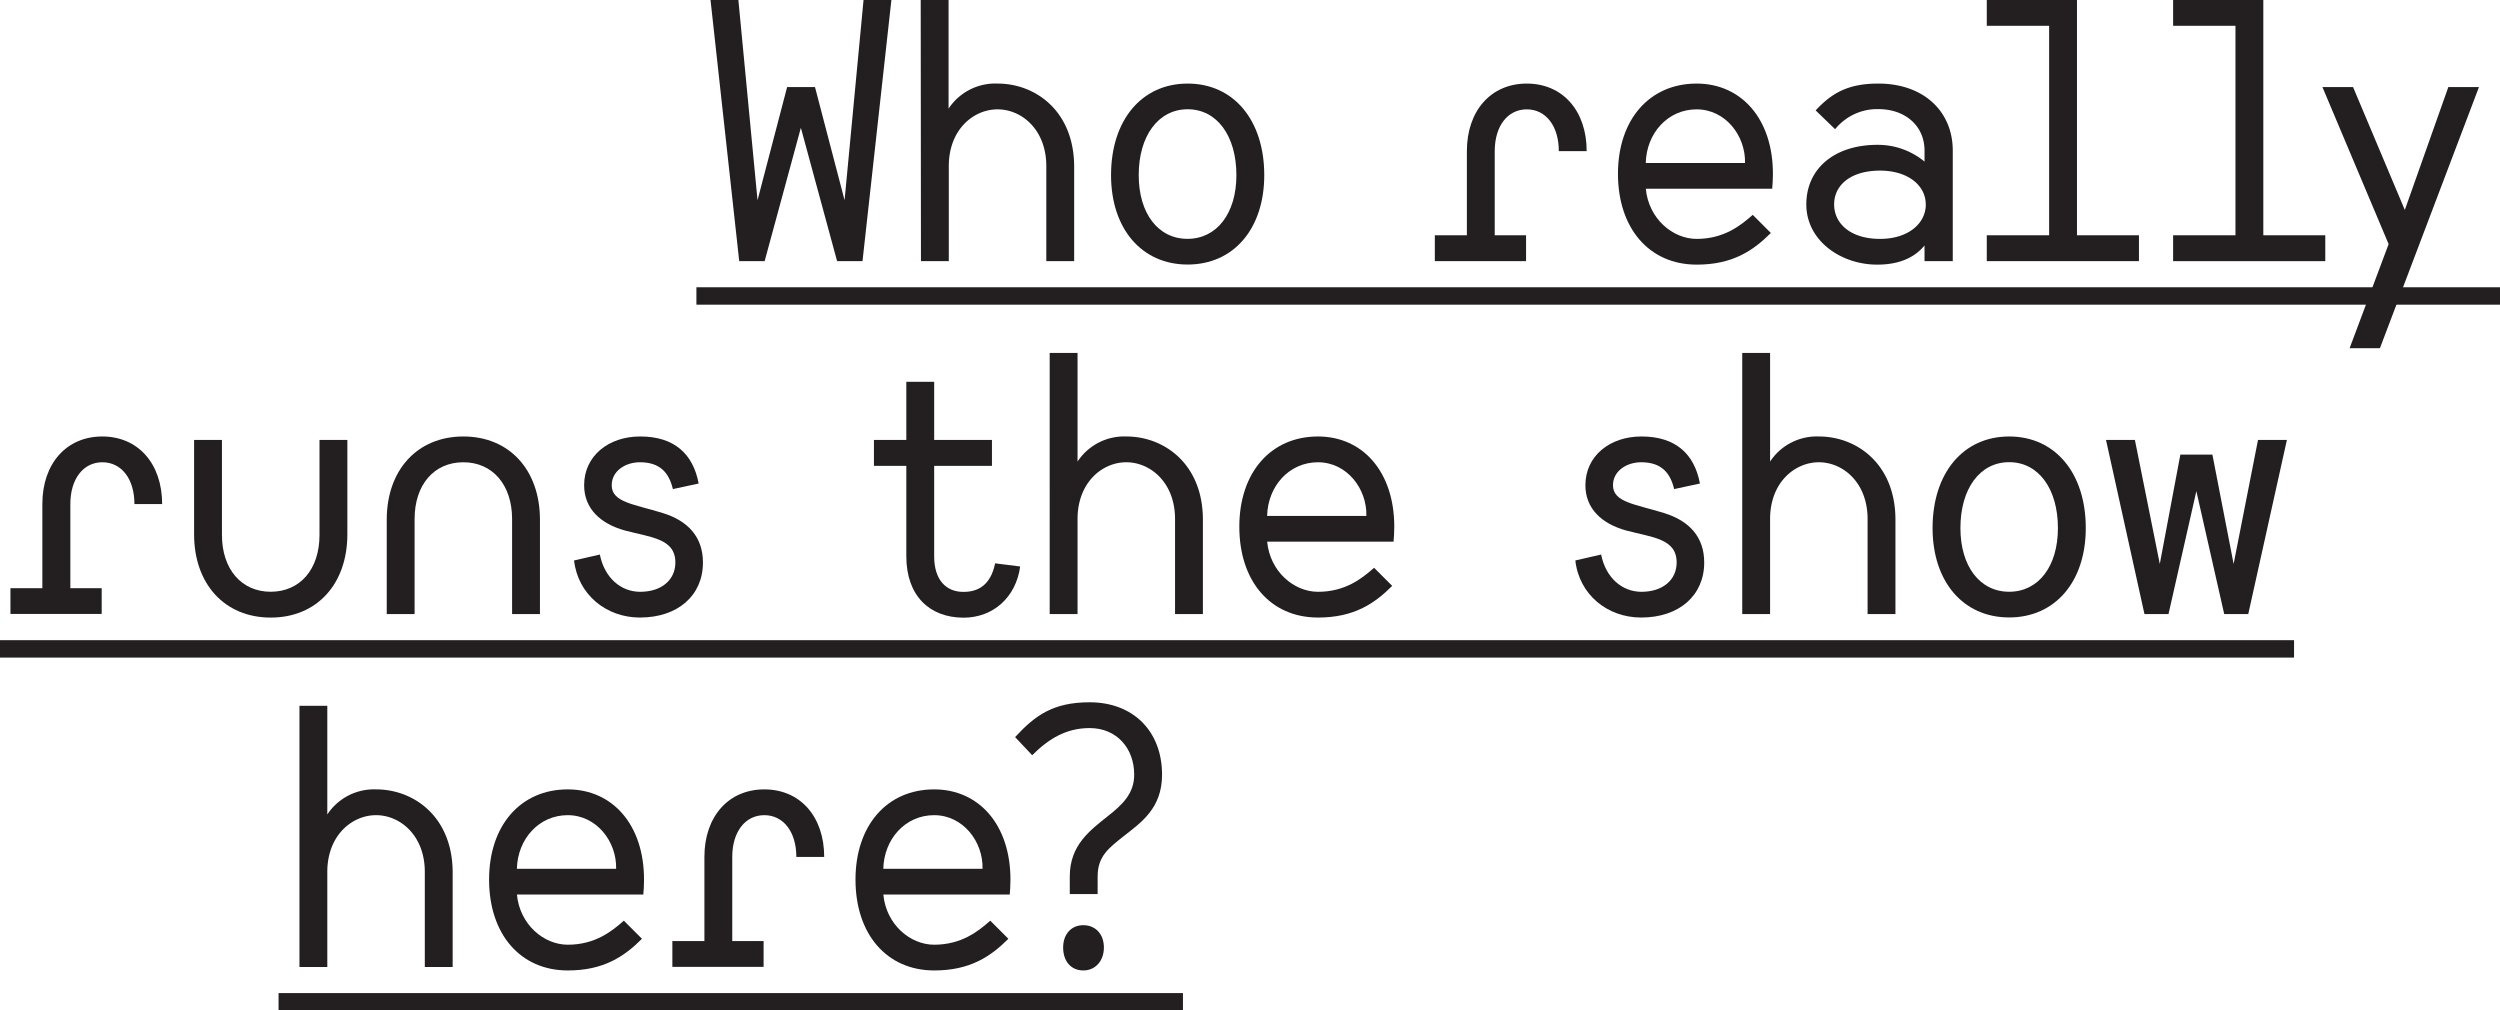 <svg xmlns="http://www.w3.org/2000/svg" viewBox="0 0 531.3 214.75"><defs><style>.c7fe0ecb-cf02-48c1-a450-adc8ea6170c8{fill:#231f20;}</style></defs><title>Asset 4mark</title><g id="81276640-762d-4086-9c32-9209e596a341" data-name="Layer 2"><g id="e1fe891a-357c-4baf-ac47-8b04d9d53269" data-name="Layer 6"><path class="c7fe0ecb-cf02-48c1-a450-adc8ea6170c8" d="M151,0h5.92l4.07,42.55,6.29-24.05h5.92l6.29,24.05L183.52,0h5.92L183.3,55.5h-5.4l-7.7-28.34L162.5,55.5h-5.4Z"/><path class="c7fe0ecb-cf02-48c1-a450-adc8ea6170c8" d="M195.67,0h5.92V23.09A11.88,11.88,0,0,1,212,17.76c8.14,0,16.28,5.92,16.28,17.69V55.5h-5.92V35.3c0-7.77-5.25-12.06-10.36-12.06s-10.36,4.29-10.36,12.06V55.5h-5.92Z"/><path class="c7fe0ecb-cf02-48c1-a450-adc8ea6170c8" d="M236.12,37.22c0-11.69,6.51-19.46,16.28-19.46s16.28,7.77,16.28,19.46c0,11.4-6.51,19-16.28,19S236.12,48.62,236.12,37.22Zm26.64,0c0-8.36-4.14-14-10.36-14S242,28.86,242,37.22c0,8.14,4.14,13.54,10.36,13.54S262.76,45.37,262.76,37.22Z"/><path class="c7fe0ecb-cf02-48c1-a450-adc8ea6170c8" d="M304.93,50h6.81V32.12c0-8.58,5.11-14.36,12.73-14.36s12.73,5.77,12.73,14.36h-5.92c0-5.33-2.74-8.88-6.81-8.88s-6.81,3.55-6.81,8.88V50h6.66V55.5H304.93Z"/><path class="c7fe0ecb-cf02-48c1-a450-adc8ea6170c8" d="M343.85,36.93c0-11.47,6.66-19.17,16.72-19.17,9.47,0,16.21,7.47,16.21,19.17,0,1.11-.07,2.37-.15,3.18H349.77c.59,6.36,5.7,10.66,10.8,10.66,5.77,0,9.33-2.81,11.92-5.11l3.85,3.85c-3.77,3.77-8.14,6.73-15.76,6.73C350.51,56.24,343.85,48.55,343.85,36.93Zm27-2.29c.15-5.77-4.14-11.4-10.29-11.4s-10.66,5.11-10.8,11.4Z"/><path class="c7fe0ecb-cf02-48c1-a450-adc8ea6170c8" d="M383.88,43.44c0-7.62,6-12.66,15.1-12.66A15.57,15.57,0,0,1,409,34.34V32c0-5.18-4-8.81-9.84-8.81A11.48,11.48,0,0,0,390,27.46l-4.14-4c3.4-3.63,6.81-5.7,13.32-5.7C408.82,17.76,415,23.68,415,32V55.5H409V52.17c-2,2.44-5.18,4.07-10.06,4.07C391.21,56.24,383.88,51.14,383.88,43.44Zm25.38,0c0-4.07-3.85-7.18-9.7-7.18-6.29,0-9.77,3.11-9.77,7.18s3.48,7.33,9.77,7.33C405.42,50.77,409.27,47.58,409.27,43.44Z"/><path class="c7fe0ecb-cf02-48c1-a450-adc8ea6170c8" d="M422.23,50h13.25V5.48H422.23V0H441.4V50h13.17V55.5H422.23Z"/><path class="c7fe0ecb-cf02-48c1-a450-adc8ea6170c8" d="M461.83,50h13.25V5.48H461.83V0H481V50h13.17V55.5H461.83Z"/><path class="c7fe0ecb-cf02-48c1-a450-adc8ea6170c8" d="M507.63,51.88,493.56,18.5h6.51l11,26.12,9.25-26.12h6.51L505.78,74h-6.44Z"/><path class="c7fe0ecb-cf02-48c1-a450-adc8ea6170c8" d="M148,64.75v-3.7H531.3v3.7Z"/><path class="c7fe0ecb-cf02-48c1-a450-adc8ea6170c8" d="M2.22,125H9V107.12c0-8.58,5.11-14.36,12.73-14.36s12.73,5.77,12.73,14.36H28.57c0-5.33-2.74-8.88-6.81-8.88s-6.81,3.55-6.81,8.88V125h6.66v5.48H2.22Z"/><path class="c7fe0ecb-cf02-48c1-a450-adc8ea6170c8" d="M41.25,113.56V93.5h5.92v20.2c0,7.25,4.14,12.06,10.36,12.06S67.9,121,67.9,113.71V93.5h5.92v20.06c0,10.58-6.51,17.69-16.28,17.69S41.25,124.14,41.25,113.56Z"/><path class="c7fe0ecb-cf02-48c1-a450-adc8ea6170c8" d="M114.75,110.45V130.5h-5.92V110.3c0-7.25-4.14-12.06-10.36-12.06S88.11,103,88.11,110.3v20.2H82.19V110.45c0-10.58,6.51-17.69,16.28-17.69S114.75,99.87,114.75,110.45Z"/><path class="c7fe0ecb-cf02-48c1-a450-adc8ea6170c8" d="M122,119.11l5.48-1.26c1,5,4.51,7.92,8.58,7.92,4.51,0,7.47-2.52,7.47-6.22,0-5.11-5.18-5.33-10.73-6.81-5.11-1.41-8.66-4.59-8.66-9.62,0-6.22,5.18-10.36,11.91-10.36,7.25,0,11.25,3.7,12.43,10L143,103.94c-.81-3.4-2.66-5.7-7-5.7-3.18,0-6,1.92-6,4.88,0,3.63,4.66,4,10.88,5.92,5.25,1.63,8.51,5,8.51,10.51,0,7-5.33,11.69-13.4,11.69C128.83,131.24,122.83,126.36,122,119.11Z"/><path class="c7fe0ecb-cf02-48c1-a450-adc8ea6170c8" d="M192.61,118.22V99h-6.88V93.5h6.88V81.14h5.92V93.5h12.28V99H198.53v19.24c0,5,2.52,7.55,6.22,7.55,3,0,5.77-1.33,6.73-6.07l5.33.67c-.89,6.51-5.7,10.88-12.06,10.88C197.5,131.24,192.61,126.58,192.61,118.22Z"/><path class="c7fe0ecb-cf02-48c1-a450-adc8ea6170c8" d="M223.08,75H229V98.09a11.88,11.88,0,0,1,10.36-5.33c8.14,0,16.28,5.92,16.28,17.69V130.5h-5.92V110.3c0-7.77-5.25-12.06-10.36-12.06S229,102.53,229,110.3v20.2h-5.92Z"/><path class="c7fe0ecb-cf02-48c1-a450-adc8ea6170c8" d="M263.38,111.93c0-11.47,6.66-19.17,16.72-19.17,9.47,0,16.21,7.47,16.21,19.17,0,1.11-.07,2.37-.15,3.18H269.3c.59,6.36,5.7,10.66,10.8,10.66,5.77,0,9.33-2.81,11.92-5.11l3.85,3.85c-3.77,3.77-8.14,6.73-15.76,6.73C270,131.24,263.38,123.55,263.38,111.93Zm27-2.29c.15-5.77-4.14-11.4-10.29-11.4s-10.66,5.11-10.8,11.4Z"/><path class="c7fe0ecb-cf02-48c1-a450-adc8ea6170c8" d="M334.79,119.11l5.48-1.26c1,5,4.51,7.92,8.58,7.92,4.51,0,7.47-2.52,7.47-6.22,0-5.11-5.18-5.33-10.73-6.81-5.11-1.41-8.66-4.59-8.66-9.62,0-6.22,5.18-10.36,11.91-10.36,7.25,0,11.25,3.7,12.43,10l-5.48,1.18c-.81-3.4-2.66-5.7-7-5.7-3.18,0-6,1.92-6,4.88,0,3.63,4.66,4,10.88,5.92,5.25,1.63,8.51,5,8.51,10.51,0,7-5.33,11.69-13.4,11.69C341.59,131.24,335.6,126.36,334.79,119.11Z"/><path class="c7fe0ecb-cf02-48c1-a450-adc8ea6170c8" d="M370.26,75h5.92V98.09a11.88,11.88,0,0,1,10.36-5.33c8.14,0,16.28,5.92,16.28,17.69V130.5H396.9V110.3c0-7.77-5.25-12.06-10.36-12.06s-10.36,4.29-10.36,12.06v20.2h-5.92Z"/><path class="c7fe0ecb-cf02-48c1-a450-adc8ea6170c8" d="M410.71,112.22c0-11.69,6.51-19.46,16.28-19.46s16.28,7.77,16.28,19.46c0,11.4-6.51,19-16.28,19S410.71,123.62,410.71,112.22Zm26.64,0c0-8.36-4.14-14-10.36-14s-10.36,5.63-10.36,14c0,8.14,4.14,13.54,10.36,13.54S437.35,120.37,437.35,112.22Z"/><path class="c7fe0ecb-cf02-48c1-a450-adc8ea6170c8" d="M447.57,93.5h6.14L459,119.85l4.37-23.24h6.81l4.51,23.24,5.18-26.35h6.14l-8.21,37h-5.11l-5.92-26.12-5.92,26.12h-5.11Z"/><path class="c7fe0ecb-cf02-48c1-a450-adc8ea6170c8" d="M0,139.75v-3.7H487.53v3.7Z"/><path class="c7fe0ecb-cf02-48c1-a450-adc8ea6170c8" d="M63.64,150h5.92v23.09a11.88,11.88,0,0,1,10.36-5.33c8.14,0,16.28,5.92,16.28,17.69V205.5H90.28V185.3c0-7.77-5.25-12.06-10.36-12.06s-10.36,4.29-10.36,12.06v20.2H63.64Z"/><path class="c7fe0ecb-cf02-48c1-a450-adc8ea6170c8" d="M103.94,186.93c0-11.47,6.66-19.17,16.72-19.17,9.47,0,16.21,7.47,16.21,19.17,0,1.11-.07,2.37-.15,3.18H109.86c.59,6.36,5.7,10.66,10.8,10.66,5.77,0,9.33-2.81,11.92-5.11l3.85,3.85c-3.77,3.77-8.14,6.73-15.76,6.73C110.6,206.24,103.94,198.55,103.94,186.93Zm27-2.29c.15-5.77-4.14-11.4-10.29-11.4s-10.66,5.11-10.8,11.4Z"/><path class="c7fe0ecb-cf02-48c1-a450-adc8ea6170c8" d="M142.89,200h6.81V182.12c0-8.58,5.11-14.36,12.73-14.36s12.73,5.77,12.73,14.36h-5.92c0-5.33-2.74-8.88-6.81-8.88s-6.81,3.55-6.81,8.88V200h6.66v5.48H142.89Z"/><path class="c7fe0ecb-cf02-48c1-a450-adc8ea6170c8" d="M181.81,186.93c0-11.47,6.66-19.17,16.72-19.17,9.47,0,16.21,7.47,16.21,19.17,0,1.11-.07,2.37-.15,3.18H187.73c.59,6.36,5.7,10.66,10.8,10.66,5.77,0,9.33-2.81,11.92-5.11l3.85,3.85c-3.77,3.77-8.14,6.73-15.76,6.73C188.47,206.24,181.81,198.55,181.81,186.93Zm27-2.29c.15-5.77-4.14-11.4-10.29-11.4s-10.66,5.11-10.8,11.4Z"/><path class="c7fe0ecb-cf02-48c1-a450-adc8ea6170c8" d="M227.35,186.26c0-6.66,4.29-9.77,8.07-12.8,3-2.37,5.62-4.74,5.62-8.81,0-5.7-3.77-9.92-9.47-9.92-5,0-8.73,2.29-12.21,5.77l-3.63-3.85c4.29-4.66,8.14-7.4,15.84-7.4,9.25,0,15.39,6.14,15.39,15.39,0,7.18-4.51,10.21-8.21,13.1-3,2.44-5.48,4.14-5.48,8.51V190h-5.92Zm-1.41,15.1c0-2.81,1.7-4.74,4.29-4.74s4.37,1.92,4.37,4.74-1.78,4.88-4.37,4.88S225.94,204.32,225.94,201.36Z"/><path class="c7fe0ecb-cf02-48c1-a450-adc8ea6170c8" d="M59.2,214.75v-3.7h192.2v3.7Z"/></g></g></svg>